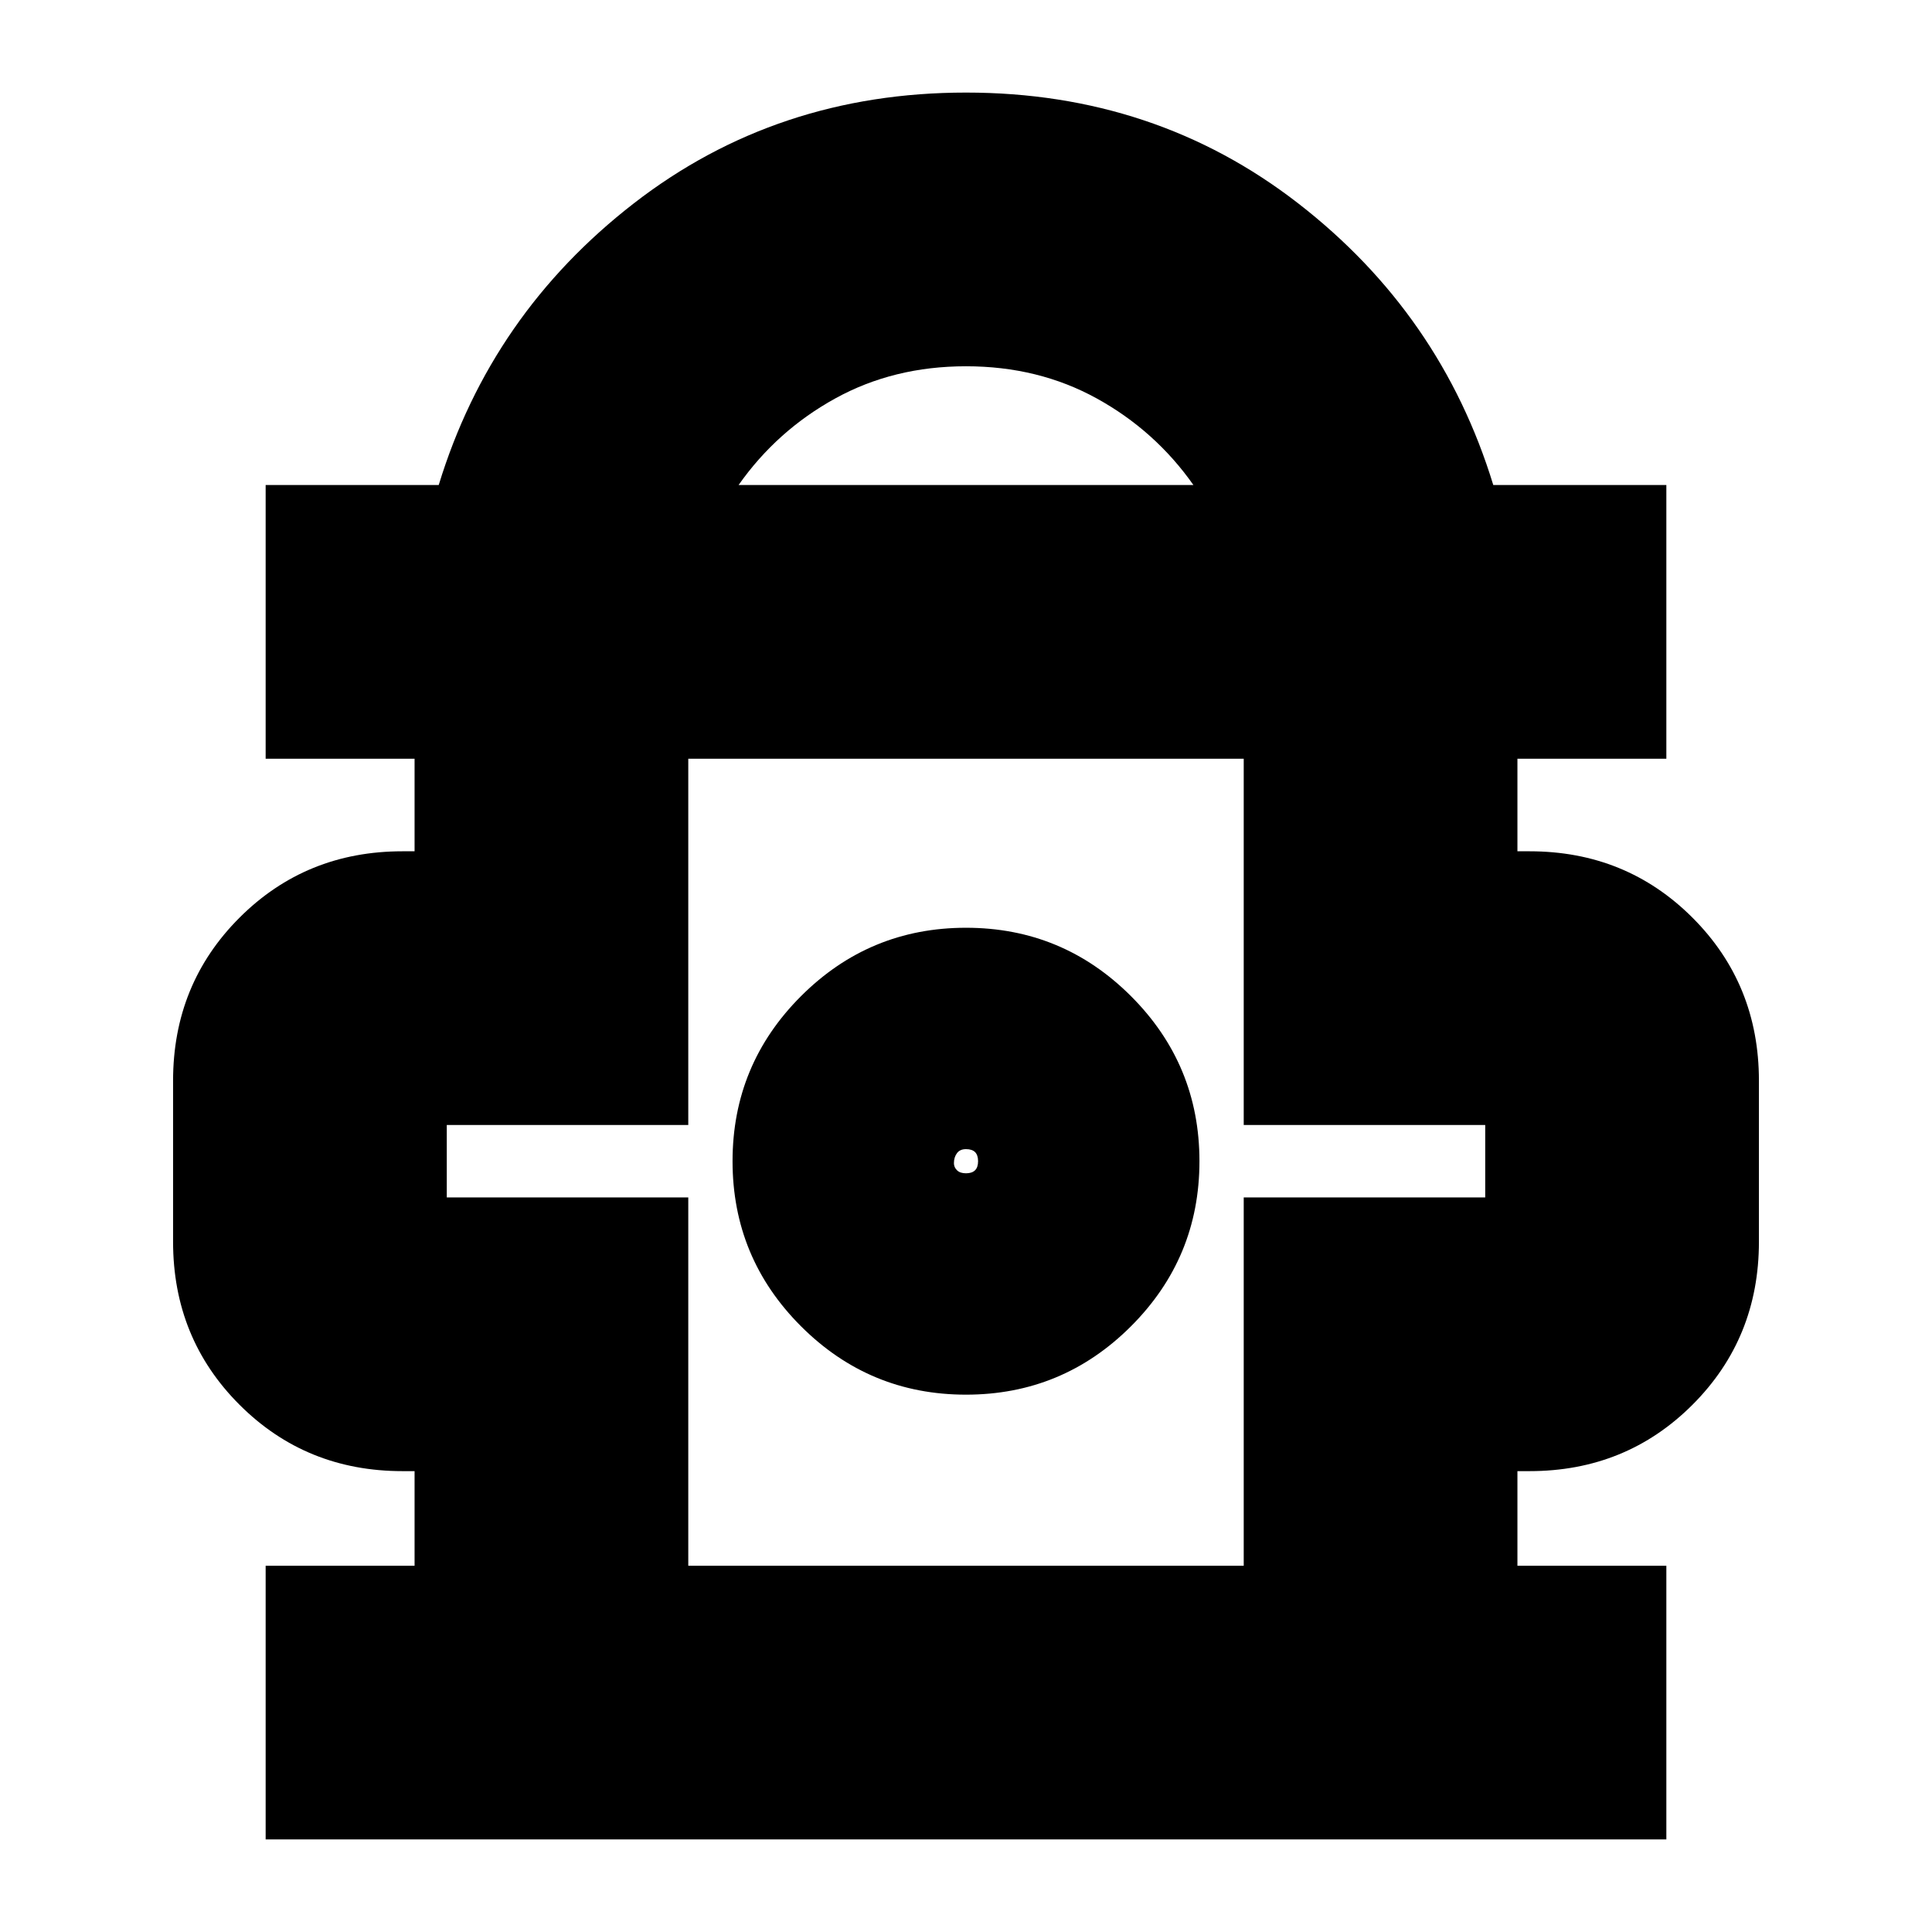 <svg xmlns="http://www.w3.org/2000/svg" height="24" width="24"><path d="M3.3 22.85v-3.4h1.85v-1.175H5q-1.2 0-2.025-.825t-.825-2.025v-2q0-1.2.825-2.025T5 10.575h.15v-1.15H3.3v-3.4h2.15q.65-2.125 2.425-3.5T12 1.15q2.35 0 4.125 1.375t2.425 3.5h2.15v3.4h-1.85v1.15H19q1.2 0 2.025.825t.825 2.025v2q0 1.2-.825 2.025T19 18.275h-.15v1.175h1.85v3.4ZM9.175 6.025h5.65q-.475-.675-1.2-1.075-.725-.4-1.625-.4t-1.625.4q-.725.4-1.2 1.075ZM8.55 19.45h6.9v-4.575h3v-.9h-3v-4.55h-6.9v4.55h-3v.9h3ZM12 17.325q1.2 0 2.05-.85.85-.85.85-2.05 0-1.2-.85-2.05-.85-.85-2.05-.85-1.2 0-2.05.85-.85.85-.85 2.05 0 1.2.85 2.05.85.85 2.05.85Zm0-2.75q-.075 0-.112-.038-.038-.037-.038-.087 0-.075.038-.125.037-.05.112-.05.075 0 .113.037.037.038.037.113 0 .075-.037.112-.038.038-.113.038Zm0-.15Zm0-5Z"/></svg>